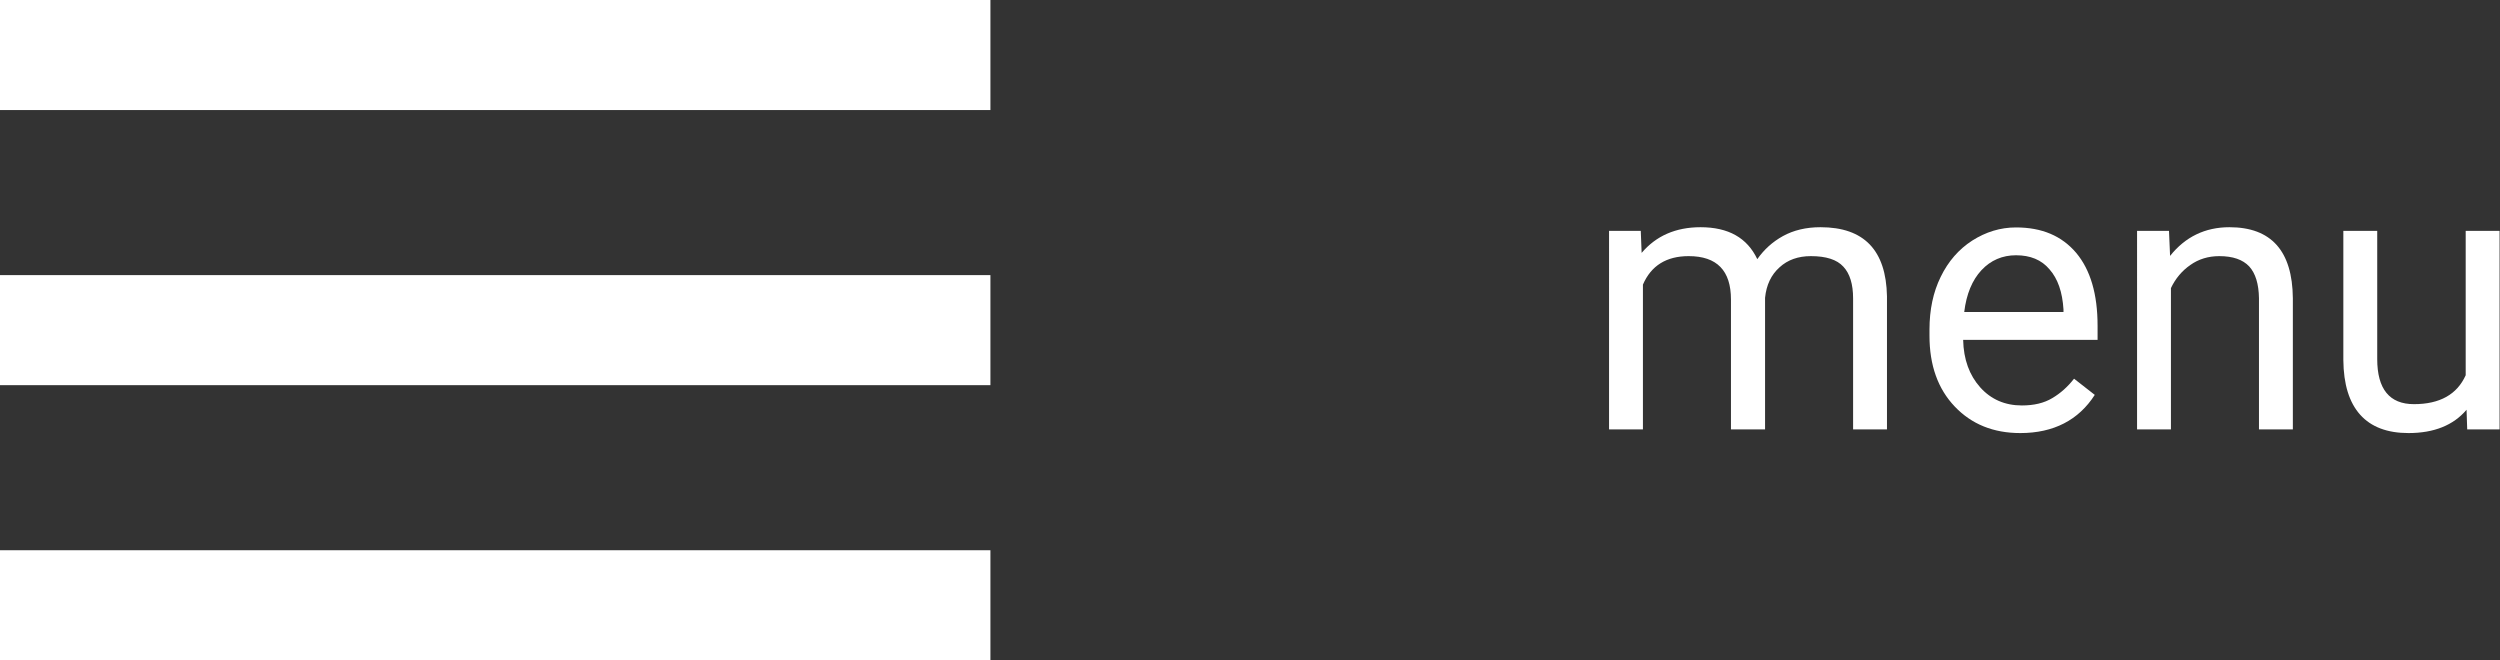 <?xml version="1.0" encoding="utf-8"?>
<!-- Generator: Adobe Illustrator 23.0.1, SVG Export Plug-In . SVG Version: 6.00 Build 0)  -->
<svg version="1.1" id="Layer_1" xmlns="http://www.w3.org/2000/svg" xmlns:xlink="http://www.w3.org/1999/xlink" x="0px" y="0px"
	 viewBox="0 0 1158.6 306" style="enable-background:new 0 0 1158.6 306;" xml:space="preserve">
<rect x="0" y="0" width="1158.6" height="306" fill="#333333" stroke="none"/>
<style type="text/css">
	.st0{fill:#FFFFFF;}
</style>
<title>hbmenu</title>
<g>
	<g id="Capa_1">
		<g id="menu">
			<path class="st0" d="M0,306h459v-51H0V306z M0,178.5h459v-51H0V178.5z M0,0v51h459V0H0z"/>
		</g>
	</g>
</g>
<g>
	<path class="st0" d="M760.4,107l0.4,10.2c6.7-7.9,15.8-11.9,27.3-11.9c12.9,0,21.6,4.9,26.3,14.8c3.1-4.4,7-8,11.9-10.7
		s10.7-4.1,17.4-4.1c20.2,0,30.4,10.7,30.8,32V199h-15.7v-60.7c0-6.6-1.5-11.5-4.5-14.7c-3-3.3-8-4.9-15.1-4.9
		c-5.8,0-10.7,1.7-14.5,5.2c-3.9,3.5-6.1,8.2-6.7,14.1v61h-15.8v-60.2c0-13.4-6.5-20.1-19.6-20.1c-10.3,0-17.4,4.4-21.2,13.2V199
		h-15.7V107H760.4z"/>
	<path class="st0" d="M936.3,200.7c-12.5,0-22.6-4.1-30.4-12.3c-7.8-8.2-11.7-19.1-11.7-32.8v-2.9c0-9.1,1.7-17.3,5.2-24.4
		c3.5-7.2,8.4-12.8,14.6-16.8c6.3-4,13-6.1,20.3-6.1c12,0,21.2,3.9,27.9,11.8c6.6,7.9,9.9,19.1,9.9,33.8v6.5h-62.3
		c0.2,9.1,2.9,16.4,7.9,22s11.5,8.4,19.3,8.4c5.6,0,10.3-1.1,14.1-3.4c3.9-2.3,7.2-5.3,10.1-9l9.6,7.5
		C963.3,194.7,951.7,200.7,936.3,200.7z M934.3,118.3c-6.3,0-11.7,2.3-16,6.9c-4.3,4.6-7,11.1-8,19.4h46v-1.2
		c-0.5-8-2.6-14.2-6.5-18.6C946.1,120.4,940.9,118.3,934.3,118.3z"/>
	<path class="st0" d="M1005.2,107l0.5,11.6c7-8.8,16.2-13.3,27.5-13.3c19.4,0,29.2,11,29.4,32.9V199h-15.7v-60.8
		c-0.1-6.6-1.6-11.5-4.5-14.7c-3-3.2-7.6-4.8-13.9-4.8c-5.1,0-9.6,1.4-13.4,4.1c-3.9,2.7-6.9,6.3-9,10.7V199h-15.7V107H1005.2z"/>
	<path class="st0" d="M1143.1,189.9c-6.1,7.2-15.1,10.8-26.9,10.8c-9.8,0-17.3-2.8-22.4-8.5c-5.1-5.7-7.7-14.1-7.8-25.3V107h15.7
		v59.4c0,13.9,5.7,20.9,17,20.9c12,0,20-4.5,24-13.4V107h15.7V199h-15L1143.1,189.9z"/>
</g>
</svg>
